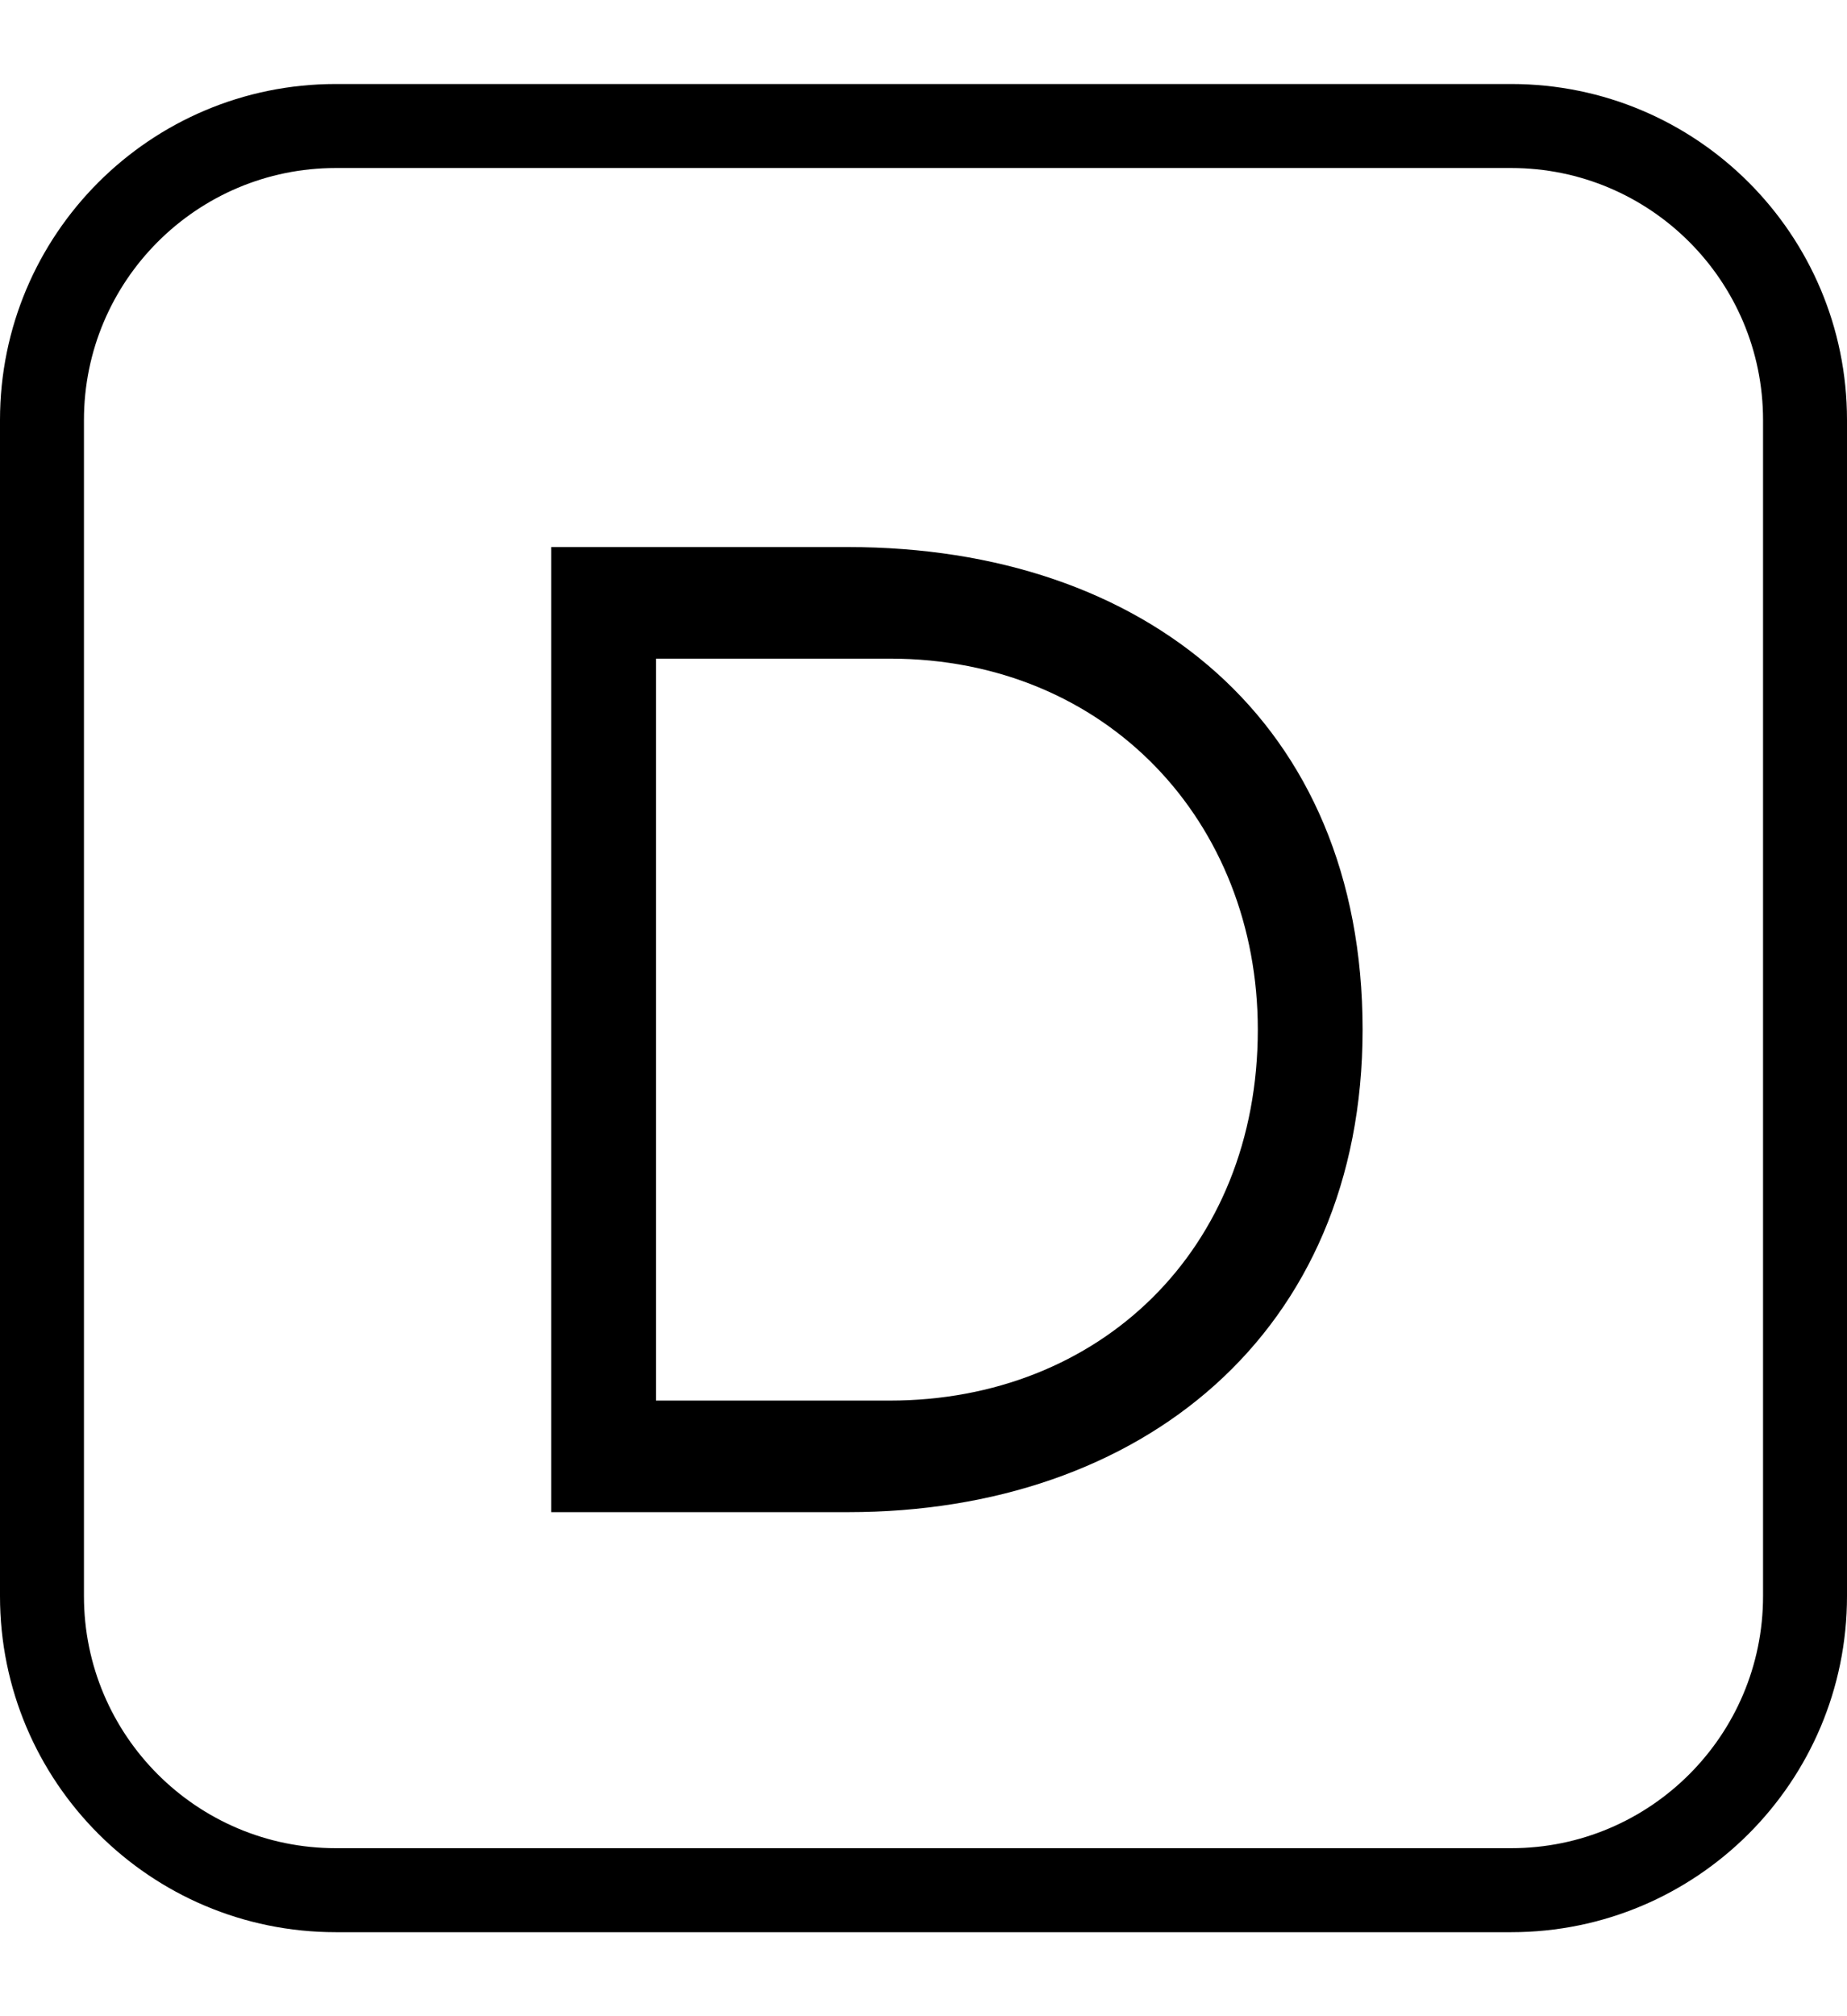 <svg width="11" height="12" viewBox="0 0 11 12" xmlns="http://www.w3.org/2000/svg">
<path fill-rule="evenodd" clip-rule="evenodd" d="M3.283 9V3.256H5.051C6.819 3.256 8.115 4.296 8.115 6.128C8.115 7.936 6.795 9 5.051 9H3.283ZM5.299 8.336C6.547 8.336 7.491 7.44 7.491 6.128C7.491 4.896 6.595 3.92 5.299 3.92H3.907V8.336H5.299Z"/>
<path fill-rule="evenodd" clip-rule="evenodd" d="M0 2.5C0 1.395 0.895 0.5 2 0.5H9C10.105 0.5 11 1.395 11 2.5V9.5C11 10.605 10.105 11.5 9 11.5H2C0.895 11.5 0 10.605 0 9.5V2.5ZM2 1H9C9.828 1 10.5 1.672 10.5 2.5V9.5C10.5 10.328 9.828 11 9 11H2C1.172 11 0.5 10.328 0.5 9.5V2.5C0.5 1.672 1.172 1 2 1Z"/>
</svg>
